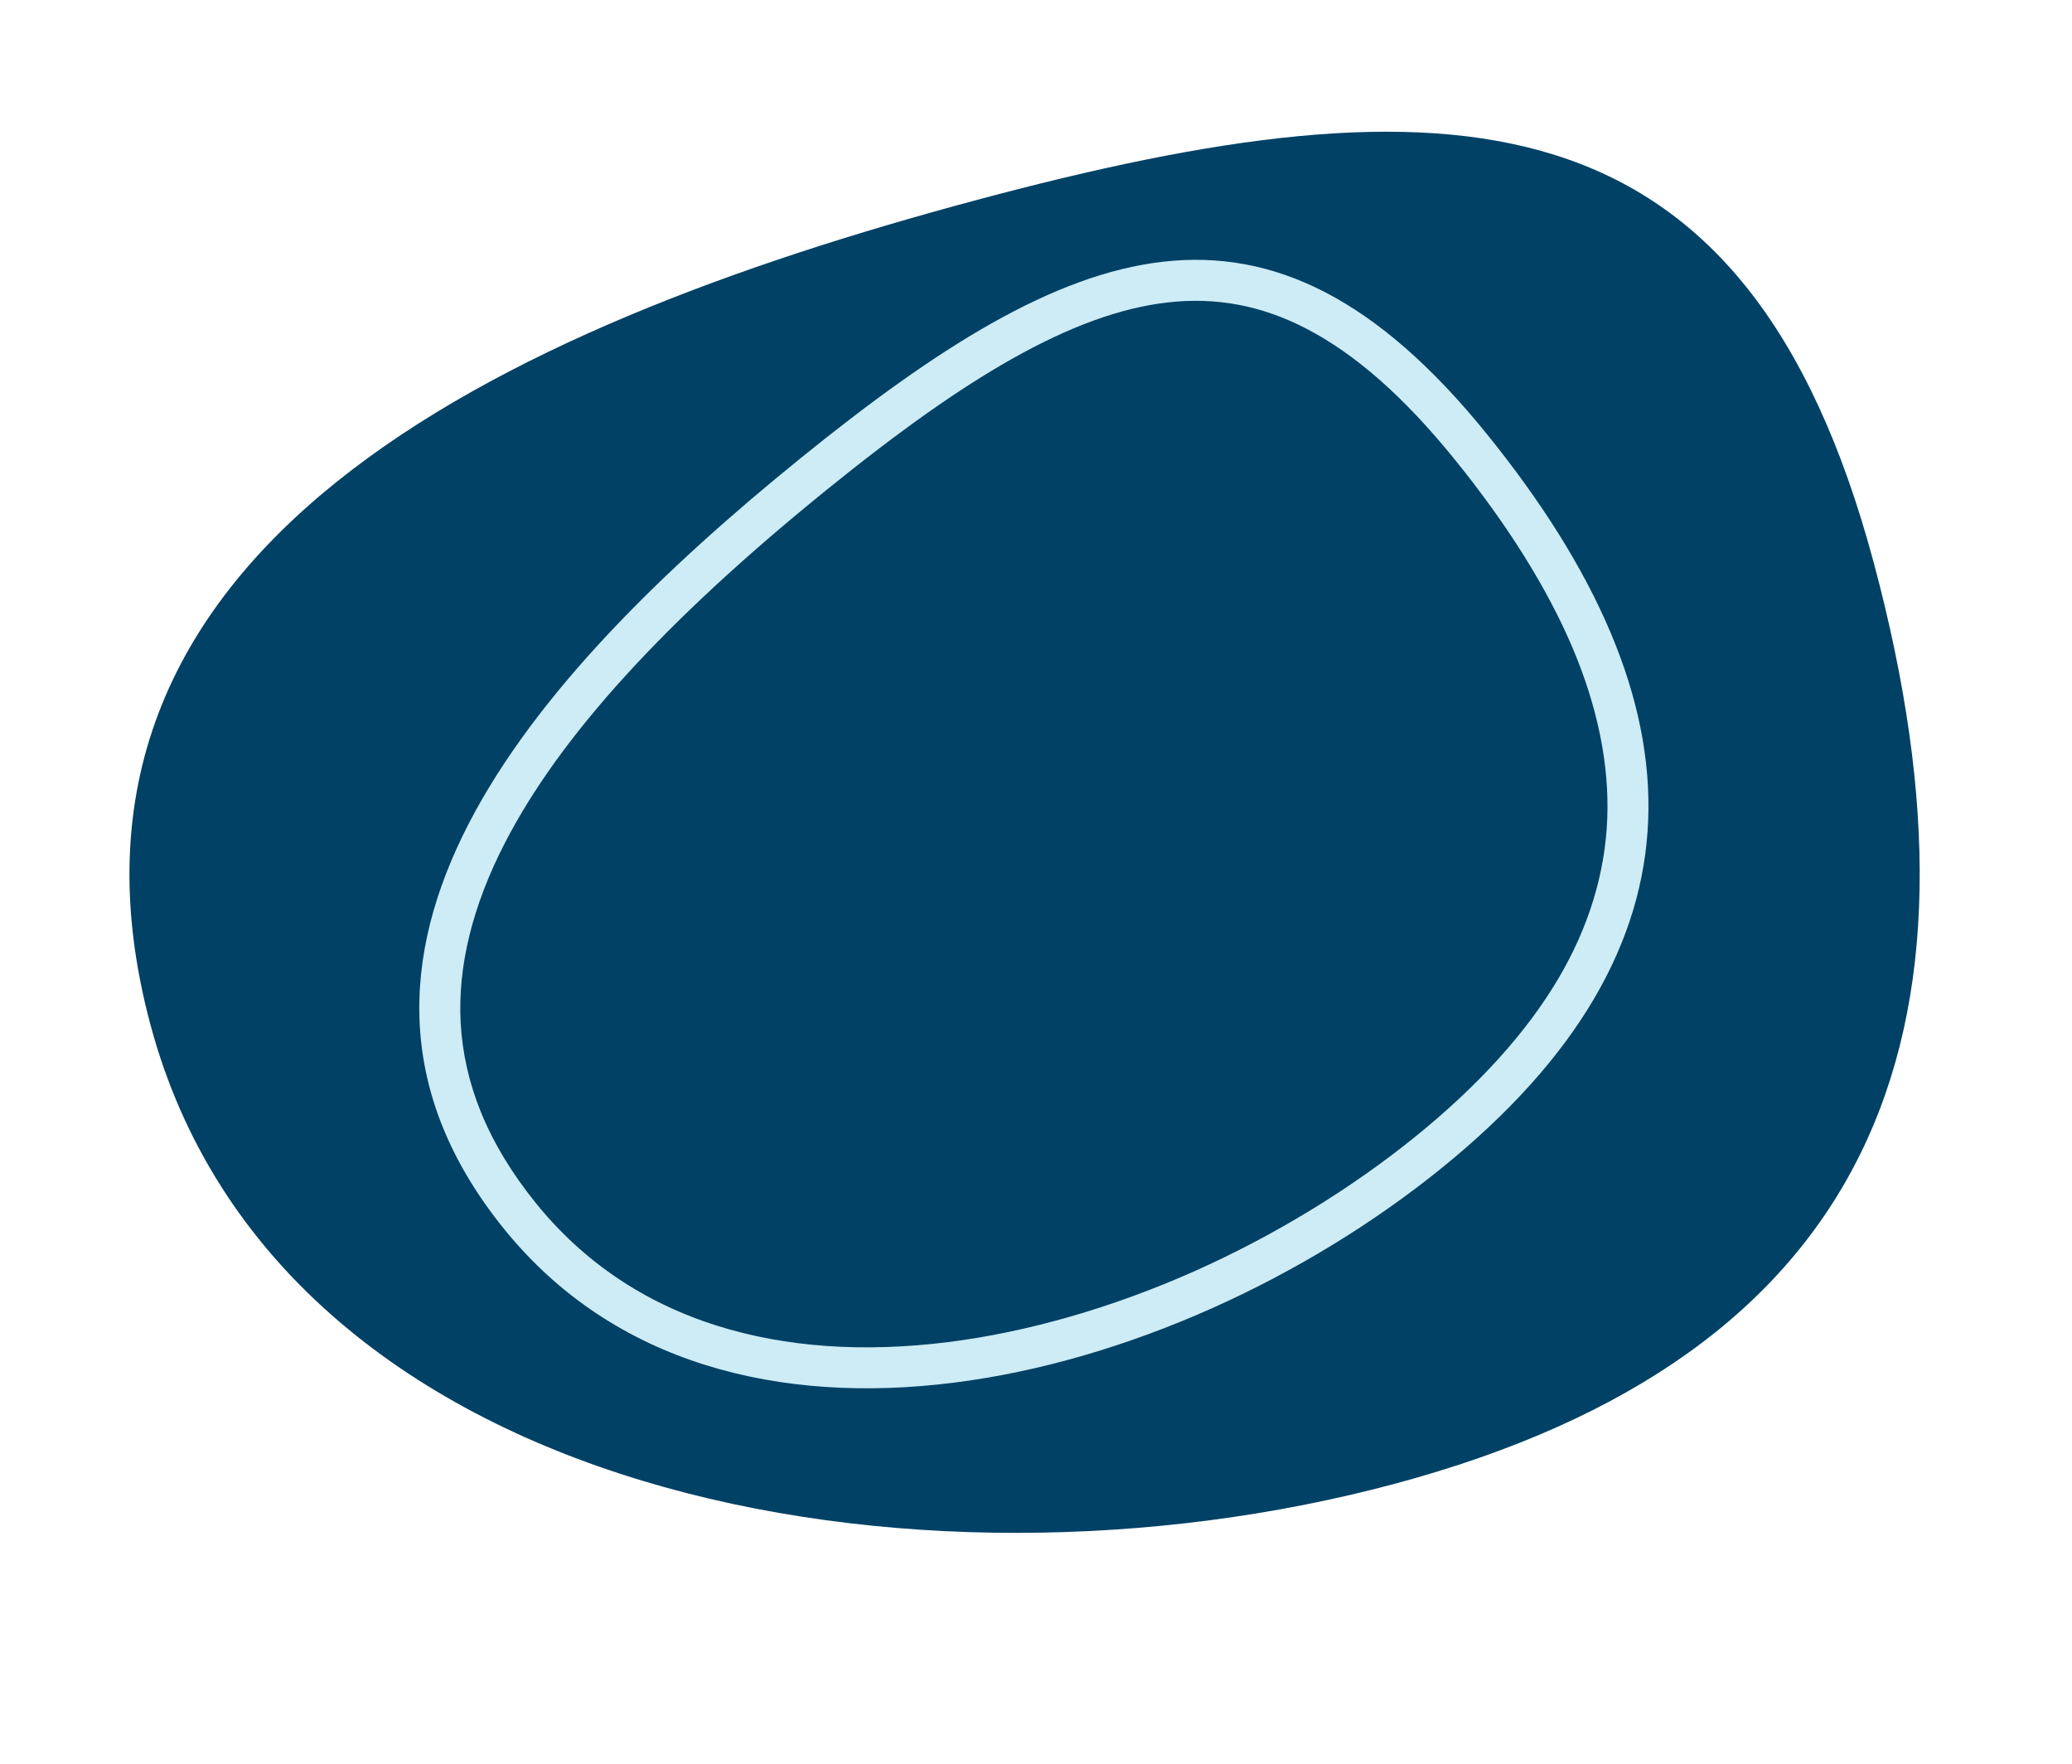 <svg xmlns="http://www.w3.org/2000/svg" width="101.106" height="86.061" viewBox="0 0 101.106 86.061">
  <g id="Group_17330" data-name="Group 17330" transform="translate(-647.964 -1754.997)">
    <path id="Path_4485" data-name="Path 4485" d="M34.224,0C58.262,0,87.049,13.318,87.049,37.356S61.793,65.772,37.755,65.772,0,61.394,0,37.356,10.186,0,34.224,0Z" transform="matrix(-0.966, 0.259, -0.259, -0.966, 749.069, 1818.527)" fill="#004165"/>
    <g id="Path_4486" data-name="Path 4486" transform="matrix(-0.777, 0.629, -0.629, -0.777, 737.157, 1796.728)" fill="none">
      <path d="M24.256,0C41.293,0,61.695,9.439,61.695,26.476S43.8,46.615,26.759,46.615,0,43.512,0,26.476,7.22,0,24.256,0Z" stroke="none"/>
      <path d="M 24.256 2 C 20.296 2 16.839 2.543 13.98 3.614 C 11.267 4.63 9.001 6.162 7.243 8.167 C 5.505 10.151 4.184 12.687 3.316 15.704 C 2.443 18.743 2 22.367 2 26.476 C 2 30.407 2.529 33.525 3.617 36.007 C 4.602 38.254 6.057 39.968 8.065 41.247 C 10.01 42.487 12.515 43.352 15.723 43.892 C 18.652 44.385 22.159 44.615 26.759 44.615 C 36.898 44.615 44.439 43.466 49.81 41.103 C 52.97 39.714 55.393 37.875 57.012 35.637 C 57.874 34.446 58.536 33.104 58.979 31.65 C 59.454 30.091 59.695 28.351 59.695 26.476 C 59.695 22.813 58.645 19.375 56.575 16.258 C 54.642 13.347 51.861 10.754 48.309 8.548 C 44.992 6.488 41.004 4.803 36.777 3.673 C 32.68 2.579 28.35 2 24.256 2 M 24.256 3.814697265625e-06 C 41.293 -7.62939453125e-06 61.695 9.439 61.695 26.476 C 61.695 43.512 43.795 46.615 26.759 46.615 C 9.722 46.615 0 43.512 0 26.476 C 0 9.439 7.22 3.814697265625e-06 24.256 3.814697265625e-06 Z" stroke="none" fill="#cdecf6"/>
    </g>
  </g>
</svg>
